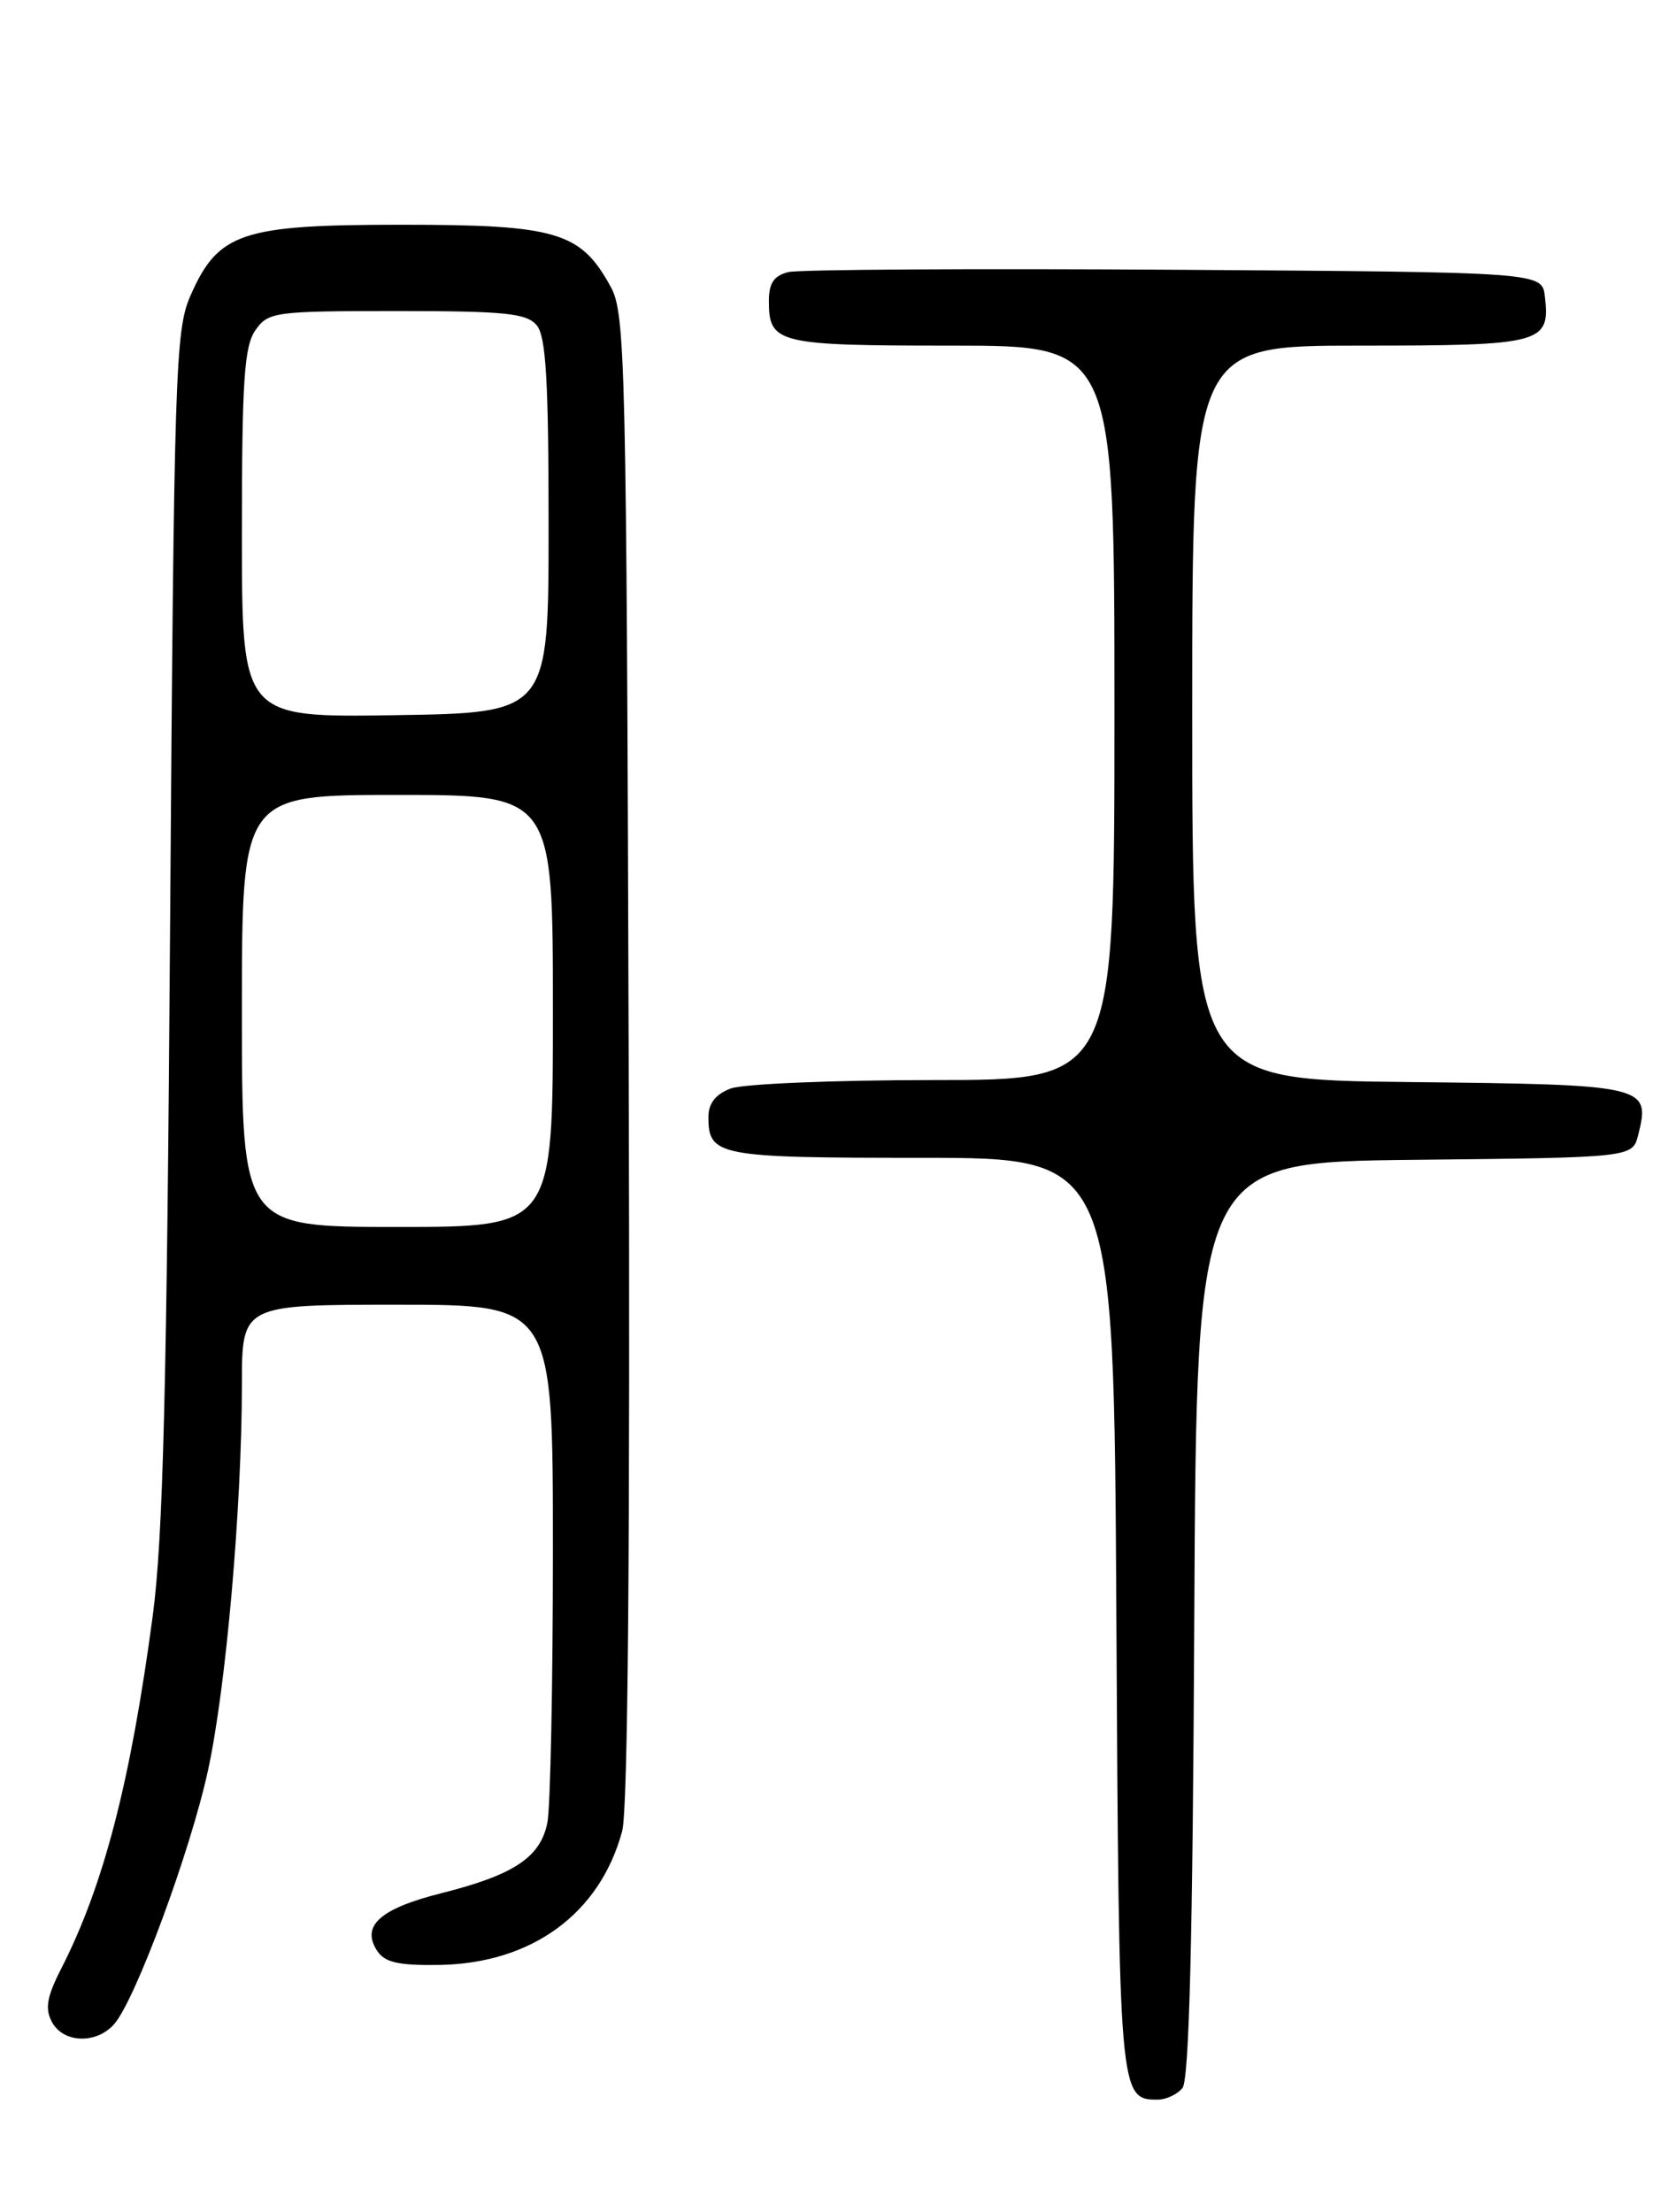 <?xml version="1.0" encoding="UTF-8" standalone="no"?>
<!DOCTYPE svg PUBLIC "-//W3C//DTD SVG 1.1//EN" "http://www.w3.org/Graphics/SVG/1.1/DTD/svg11.dtd" >
<svg xmlns="http://www.w3.org/2000/svg" xmlns:xlink="http://www.w3.org/1999/xlink" version="1.1" viewBox="0 0 194 256">
 <g >
 <path fill="currentColor"
d=" M 136.87 241.66 C 137.65 240.72 138.06 224.45 138.24 187.41 C 138.50 134.50 138.50 134.50 163.74 134.23 C 188.97 133.97 188.97 133.97 189.63 131.33 C 191.06 125.63 190.61 125.52 163.14 125.23 C 138.00 124.97 138.00 124.97 138.00 82.48 C 138.00 40.00 138.00 40.00 157.38 40.00 C 178.55 40.00 179.45 39.76 178.82 34.31 C 178.50 31.50 178.50 31.50 136.00 31.22 C 112.62 31.07 92.49 31.19 91.25 31.49 C 89.59 31.90 89.00 32.76 89.00 34.82 C 89.00 39.77 89.95 40.00 110.20 40.00 C 129.00 40.00 129.00 40.00 129.00 82.50 C 129.00 125.00 129.00 125.00 108.07 125.00 C 96.55 125.00 85.98 125.44 84.57 125.98 C 82.83 126.64 82.00 127.70 82.00 129.28 C 82.00 133.79 83.08 134.00 106.67 134.00 C 128.93 134.00 128.93 134.00 129.22 186.85 C 129.52 242.59 129.55 243.00 134.00 243.00 C 134.97 243.00 136.26 242.40 136.87 241.66 Z  M 13.22 234.25 C 15.68 231.44 22.03 214.28 24.07 204.92 C 26.16 195.37 27.99 174.46 28.00 160.25 C 28.00 151.00 28.00 151.00 46.00 151.00 C 64.00 151.00 64.00 151.00 64.00 179.38 C 64.00 194.98 63.71 209.19 63.36 210.94 C 62.56 214.95 59.51 216.98 51.12 219.10 C 44.01 220.88 41.78 222.87 43.64 225.75 C 44.52 227.12 46.08 227.48 50.84 227.41 C 61.56 227.24 69.45 221.47 72.02 211.91 C 72.69 209.44 72.95 178.34 72.77 122.31 C 72.52 41.89 72.39 36.29 70.70 33.21 C 67.22 26.83 64.45 26.01 46.50 26.01 C 27.91 26.01 25.24 26.91 22.02 34.28 C 20.30 38.21 20.14 43.20 19.69 107.00 C 19.31 160.75 18.88 177.98 17.68 187.00 C 15.11 206.22 12.01 218.19 7.10 227.81 C 5.42 231.09 5.18 232.47 6.01 234.01 C 7.32 236.47 11.17 236.60 13.22 234.25 Z  M 28.00 117.00 C 28.00 92.00 28.00 92.00 46.00 92.00 C 64.00 92.00 64.00 92.00 64.00 117.00 C 64.00 142.00 64.00 142.00 46.00 142.00 C 28.00 142.00 28.00 142.00 28.00 117.00 Z  M 28.00 61.75 C 28.00 44.09 28.27 40.07 29.56 38.22 C 31.05 36.10 31.75 36.00 45.93 36.00 C 58.49 36.00 60.96 36.25 62.13 37.65 C 63.20 38.94 63.50 44.06 63.50 60.90 C 63.50 82.50 63.50 82.50 45.75 82.77 C 28.00 83.05 28.00 83.05 28.00 61.75 Z "/>
</g>
</svg>